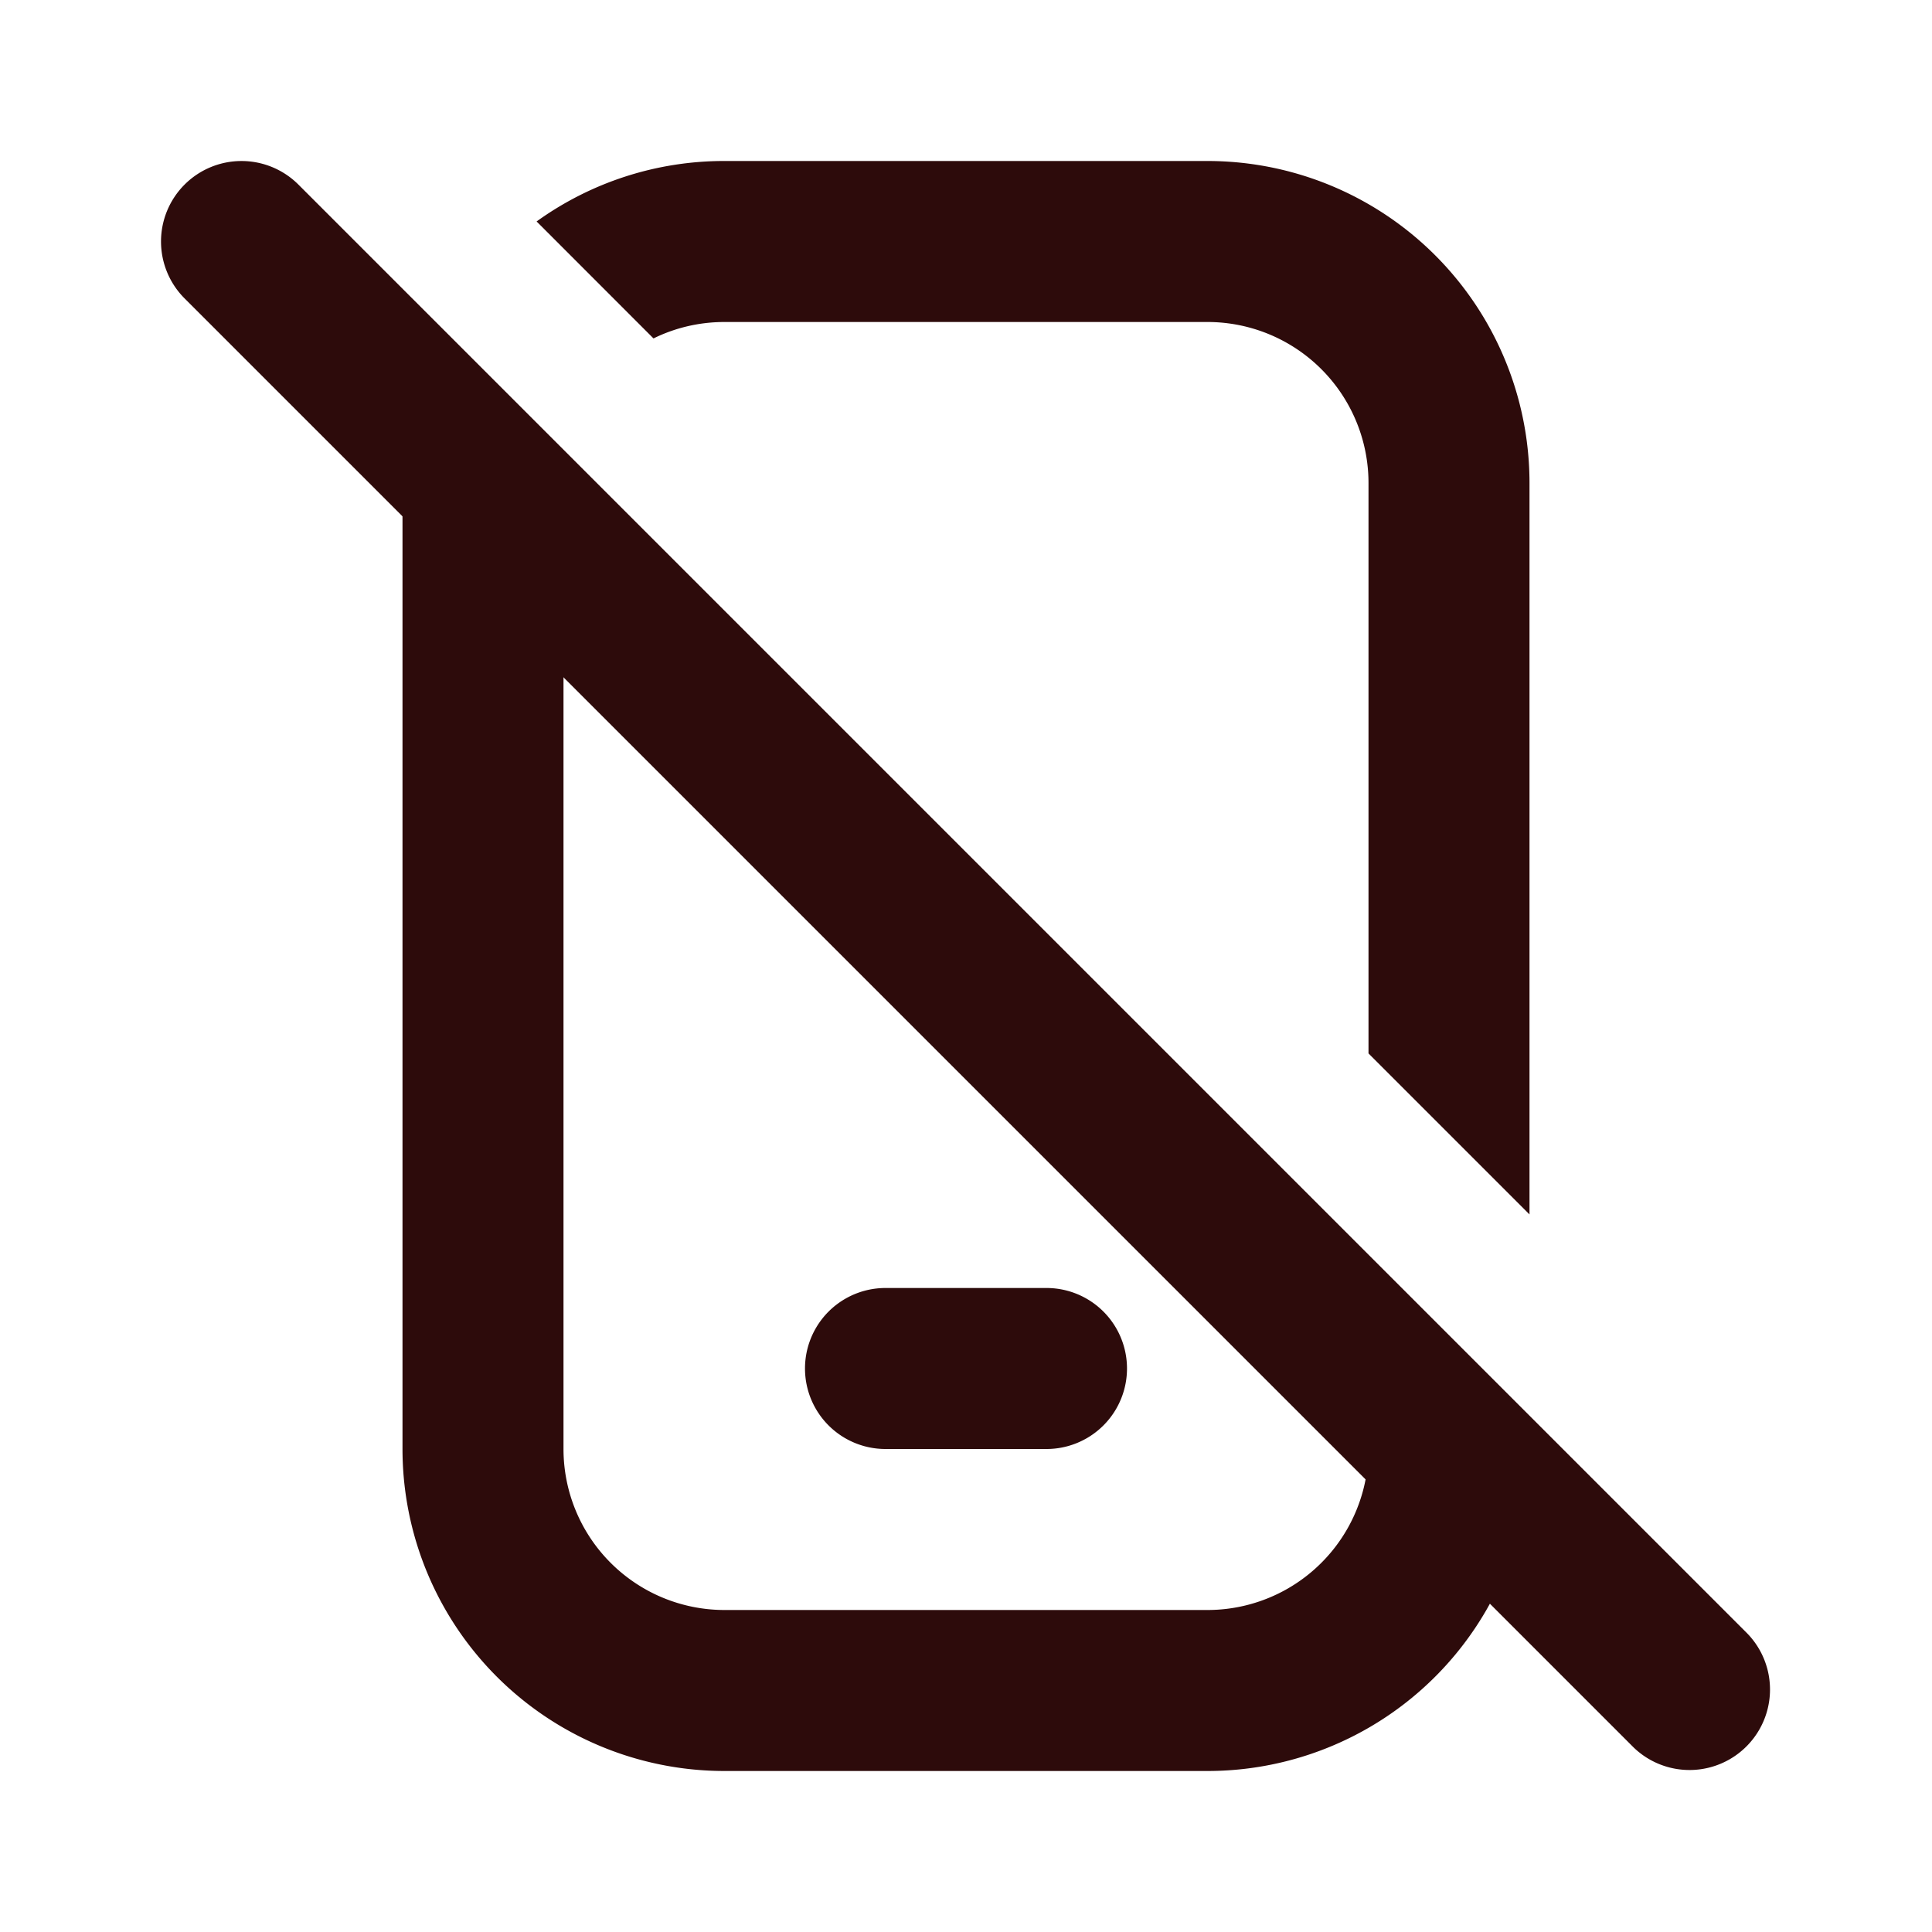 <svg width="48" height="48" fill="#2d0b0b" viewBox="0 0 24 24" xmlns="http://www.w3.org/2000/svg">
<path fill-rule="evenodd" d="M5.38 4.295A3.985 3.985 0 0 0 5 6v12a4 4 0 0 0 4 4h6a4 4 0 0 0 4-4v-.086l-2-2V18a2 2 0 0 1-2 2H9a2 2 0 0 1-2-2V6c0-.028 0-.056.002-.084L5.38 4.295ZM17 13.085V6a2 2 0 0 0-2-2H9c-.316 0-.616.073-.882.204L6.666 2.751A3.982 3.982 0 0 1 9 2h6a4 4 0 0 1 4 4v9.086l-2-2ZM11 16a1 1 0 1 0 0 2h2a1 1 0 1 0 0-2h-2Z" clip-rule="evenodd"></path>
<path fill-rule="evenodd" d="M2.293 2.293a1 1 0 0 1 1.414 0l18 18a1 1 0 0 1-1.414 1.414l-18-18a1 1 0 0 1 0-1.414Z" clip-rule="evenodd"></path>
</svg>